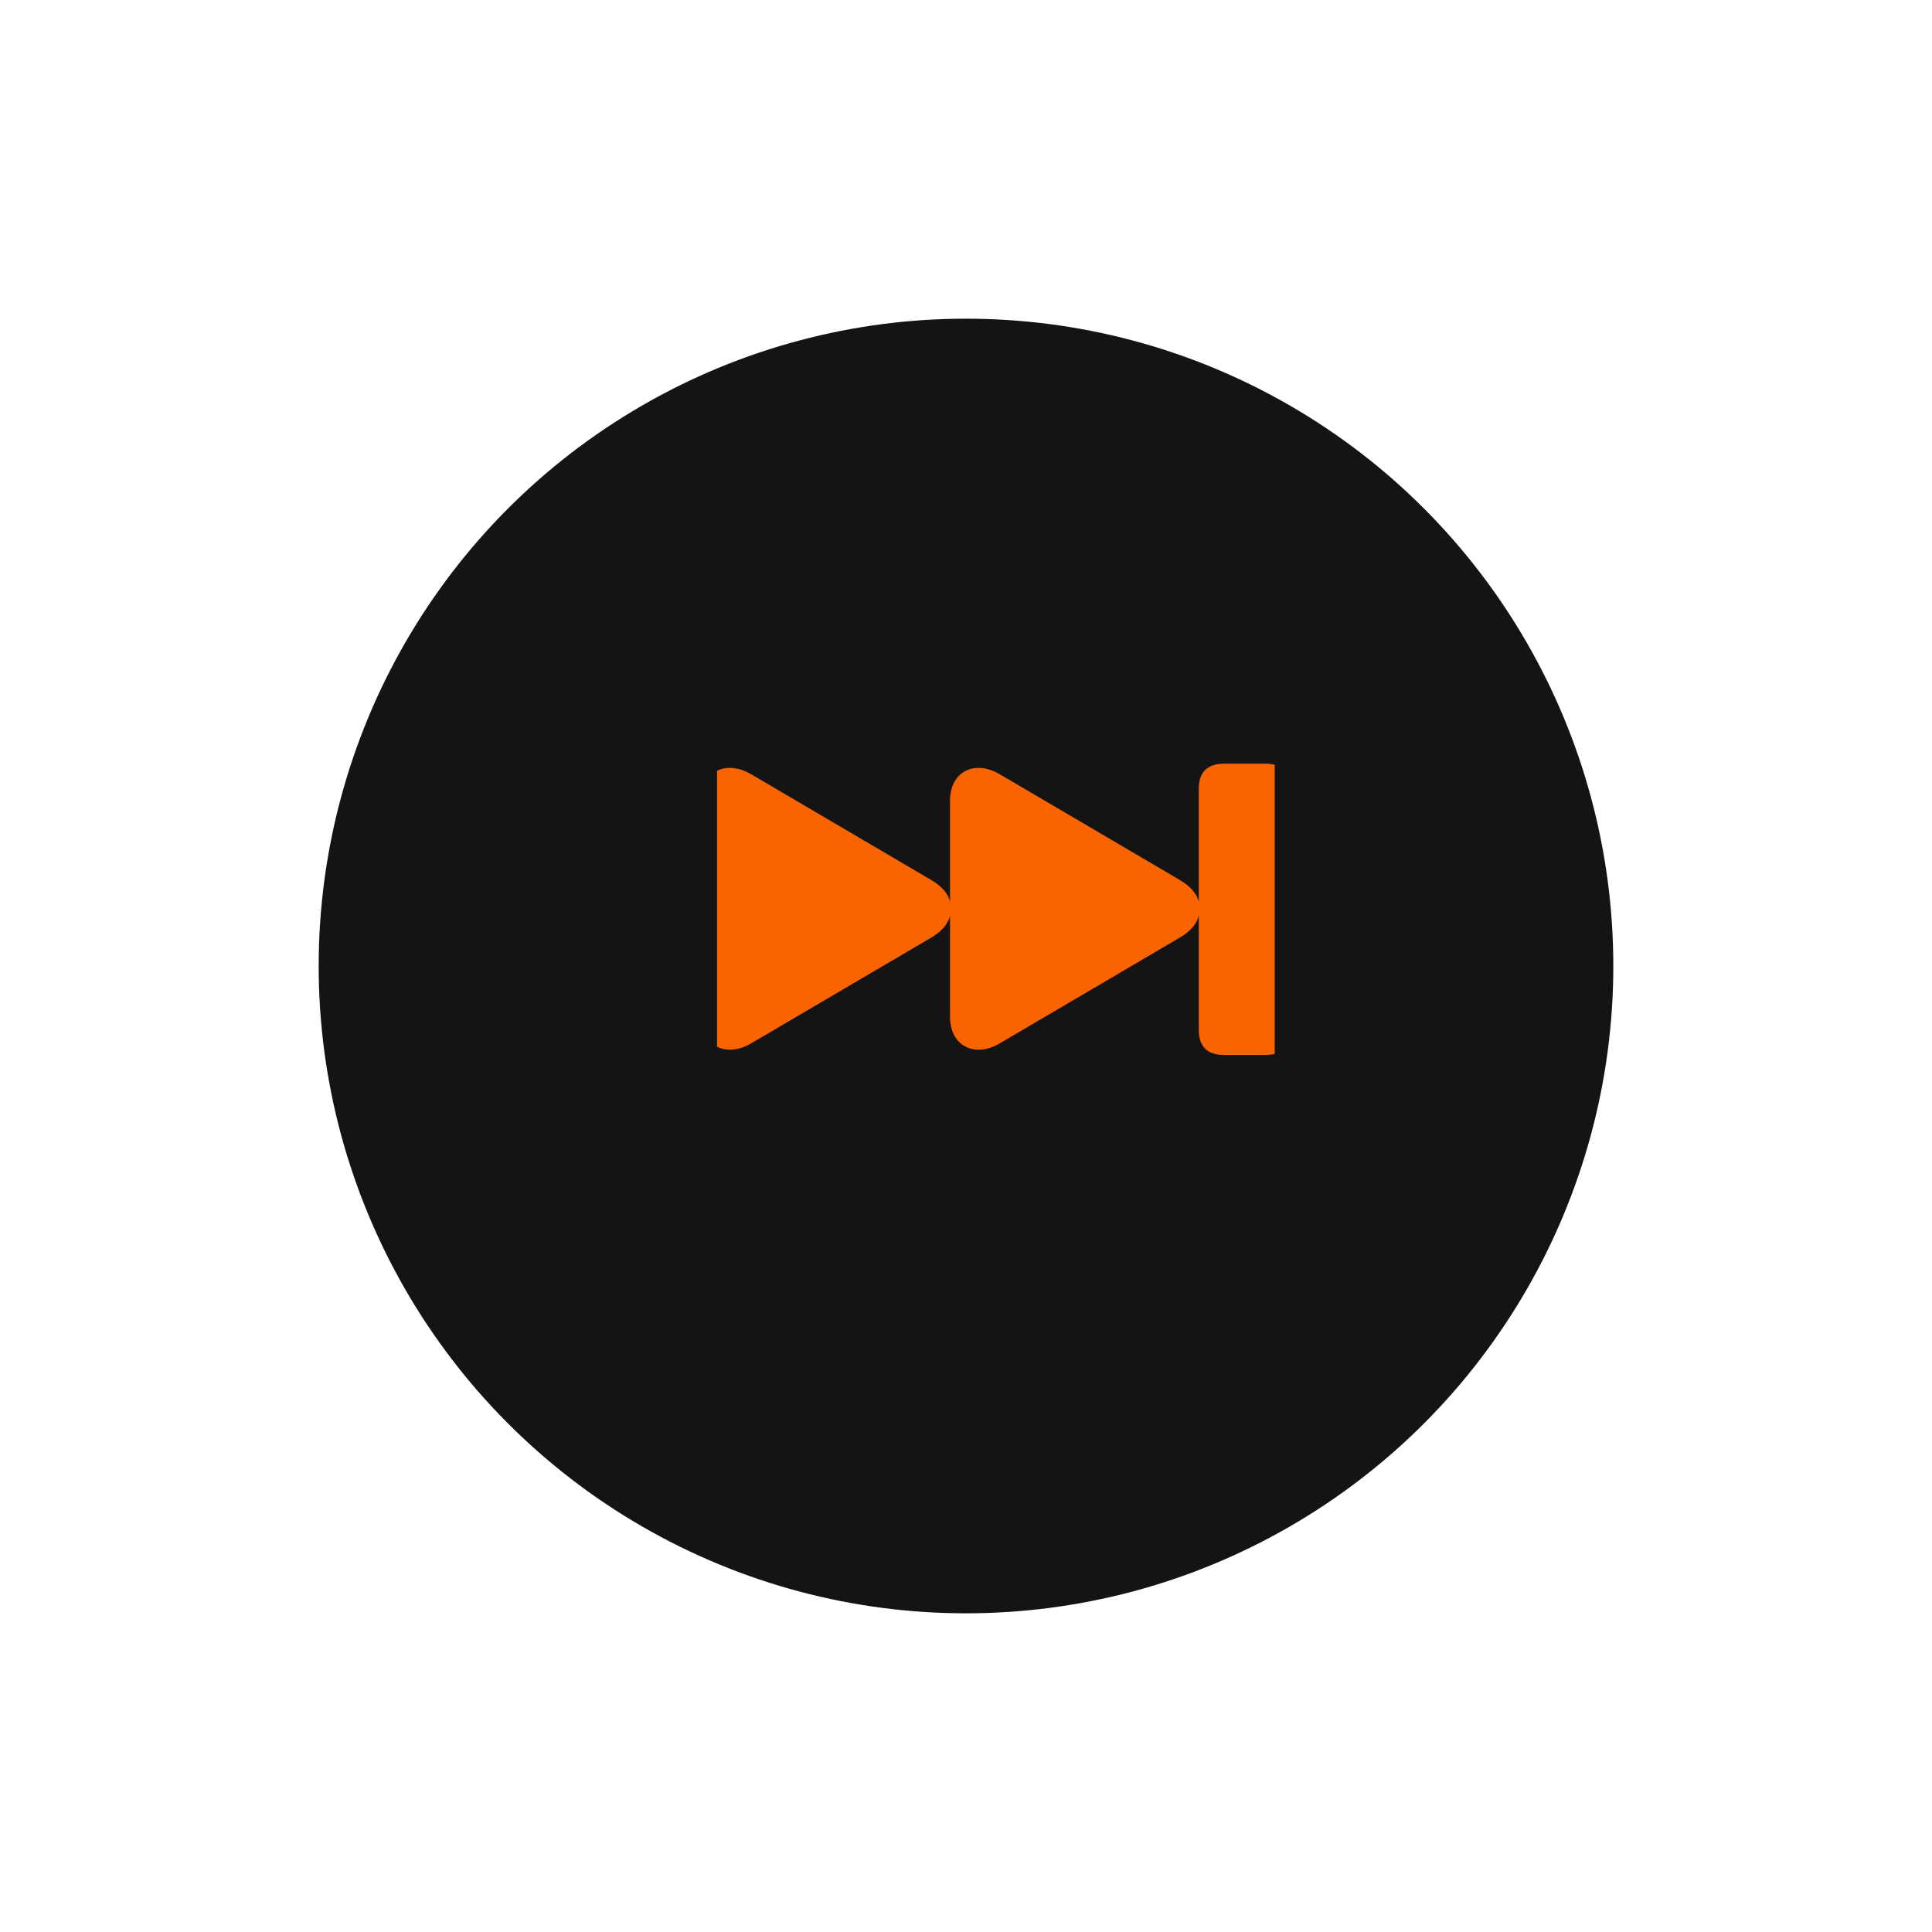<svg width="97" height="97" viewBox="0 0 97 97" fill="none" xmlns="http://www.w3.org/2000/svg">
<g filter="url(#filter0_dd_44_39)">
<circle cx="48.5" cy="48.5" r="32.5" fill="#141414"/>
</g>
<g clip-path="url(#clip0_44_39)">
<path d="M36.641 52.703C37.027 52.703 37.361 52.589 37.739 52.369L46.748 47.078C47.267 46.77 47.592 46.41 47.697 45.98V51.051C47.697 52.114 48.348 52.703 49.121 52.703C49.508 52.703 49.842 52.589 50.22 52.369L59.228 47.078C59.756 46.77 60.072 46.41 60.187 45.98V51.701C60.187 52.536 60.608 52.967 61.452 52.967H63.518C64.353 52.967 64.783 52.536 64.783 51.701V39.607C64.783 38.755 64.353 38.342 63.518 38.342H61.452C60.617 38.342 60.187 38.773 60.187 39.607V45.268C60.072 44.837 59.756 44.494 59.228 44.178L50.22 38.887C49.842 38.667 49.508 38.553 49.121 38.553C48.348 38.553 47.697 39.133 47.697 40.205V45.268C47.592 44.837 47.275 44.494 46.748 44.178L37.739 38.887C37.352 38.667 37.027 38.553 36.632 38.553C35.858 38.553 35.217 39.133 35.217 40.205V51.051C35.217 52.114 35.867 52.703 36.641 52.703Z" fill="#FA6400"/>
</g>
<defs>
<filter id="filter0_dd_44_39" x="0" y="0" width="97" height="97" filterUnits="userSpaceOnUse" color-interpolation-filters="sRGB">
<feFlood flood-opacity="0" result="BackgroundImageFix"/>
<feColorMatrix in="SourceAlpha" type="matrix" values="0 0 0 0 0 0 0 0 0 0 0 0 0 0 0 0 0 0 127 0" result="hardAlpha"/>
<feOffset dx="4" dy="4"/>
<feGaussianBlur stdDeviation="6"/>
<feComposite in2="hardAlpha" operator="out"/>
<feColorMatrix type="matrix" values="0 0 0 0 0.125 0 0 0 0 0.125 0 0 0 0 0.125 0 0 0 1 0"/>
<feBlend mode="normal" in2="BackgroundImageFix" result="effect1_dropShadow_44_39"/>
<feColorMatrix in="SourceAlpha" type="matrix" values="0 0 0 0 0 0 0 0 0 0 0 0 0 0 0 0 0 0 127 0" result="hardAlpha"/>
<feOffset dx="-4" dy="-4"/>
<feGaussianBlur stdDeviation="6"/>
<feComposite in2="hardAlpha" operator="out"/>
<feColorMatrix type="matrix" values="0 0 0 0 0 0 0 0 0 0 0 0 0 0 0 0 0 0 0.5 0"/>
<feBlend mode="normal" in2="effect1_dropShadow_44_39" result="effect2_dropShadow_44_39"/>
<feBlend mode="normal" in="SourceGraphic" in2="effect2_dropShadow_44_39" result="shape"/>
</filter>
<clipPath id="clip0_44_39">
<rect width="28" height="28" fill="white" transform="translate(36 32)"/>
</clipPath>
</defs>
</svg>
